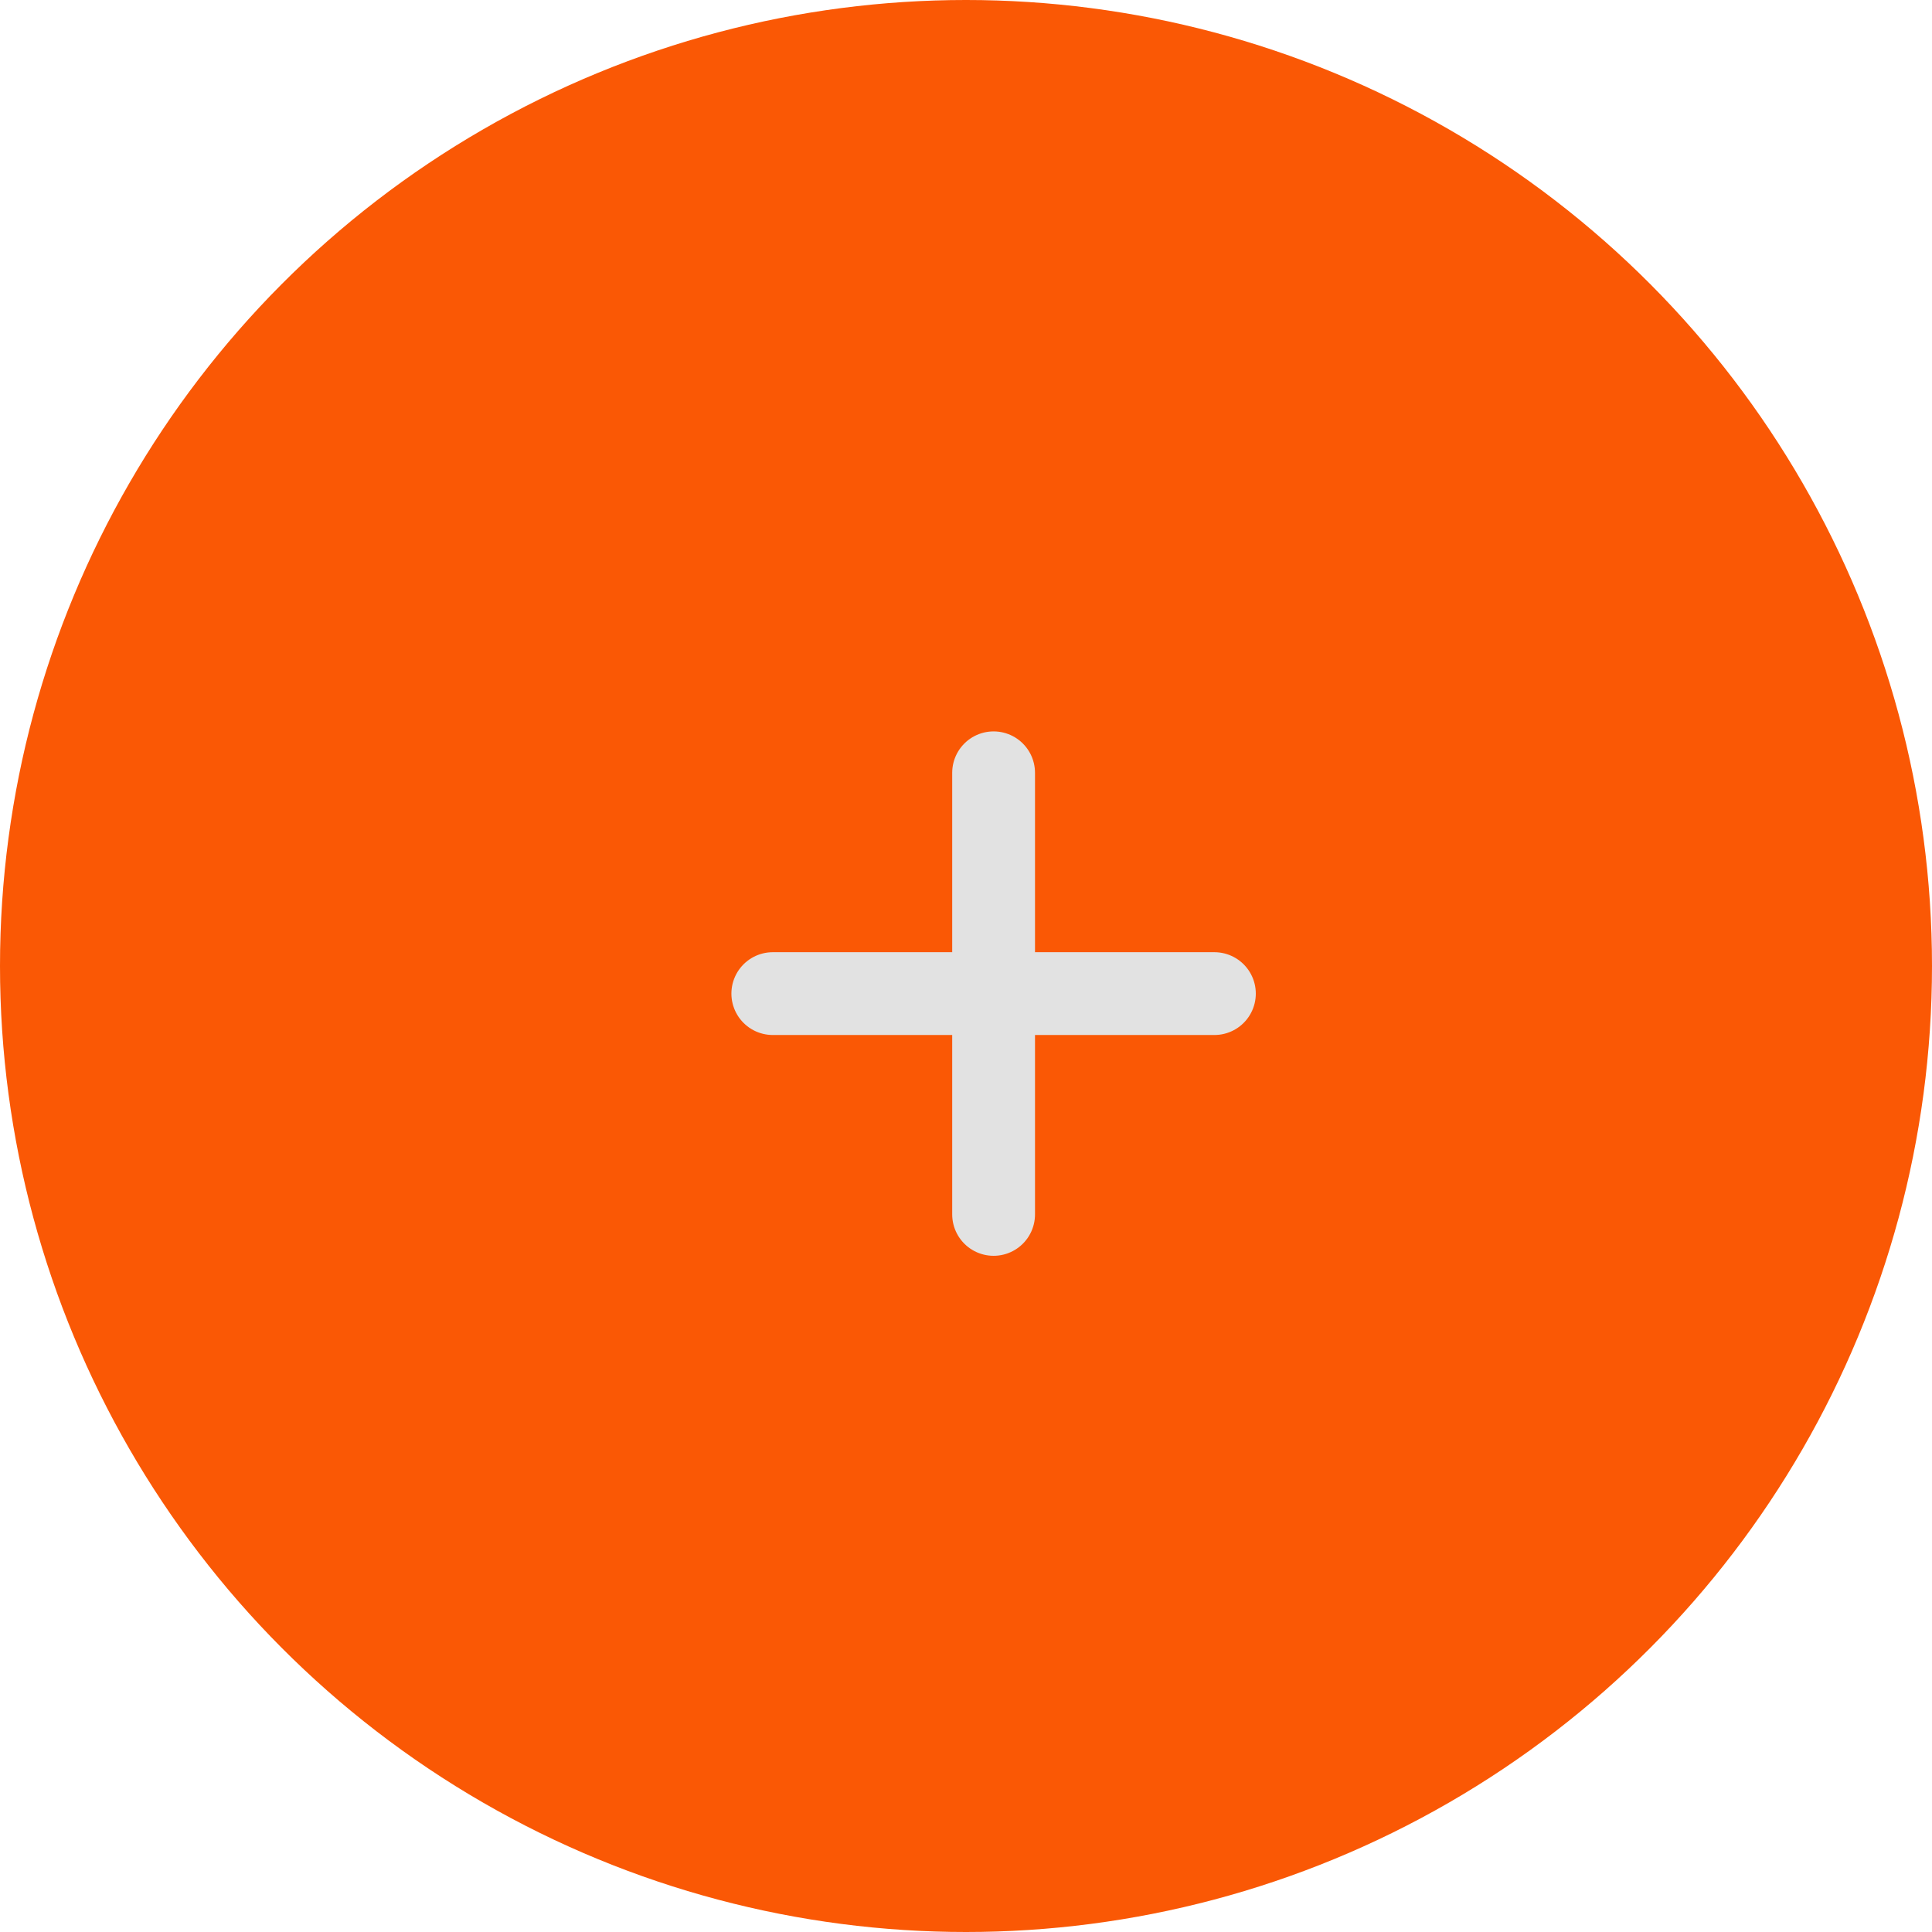 <svg width="35" height="35" viewBox="0 0 35 35" fill="none" xmlns="http://www.w3.org/2000/svg">
<circle cx="17.5" cy="17.5" r="17.5" fill="#FA5805"/>
<path d="M14 18H22" stroke="#E2E2E2" stroke-width="1.5" stroke-linecap="round" stroke-linejoin="round"/>
<path d="M18 22V14" stroke="#E2E2E2" stroke-width="1.5" stroke-linecap="round" stroke-linejoin="round"/>
</svg>

